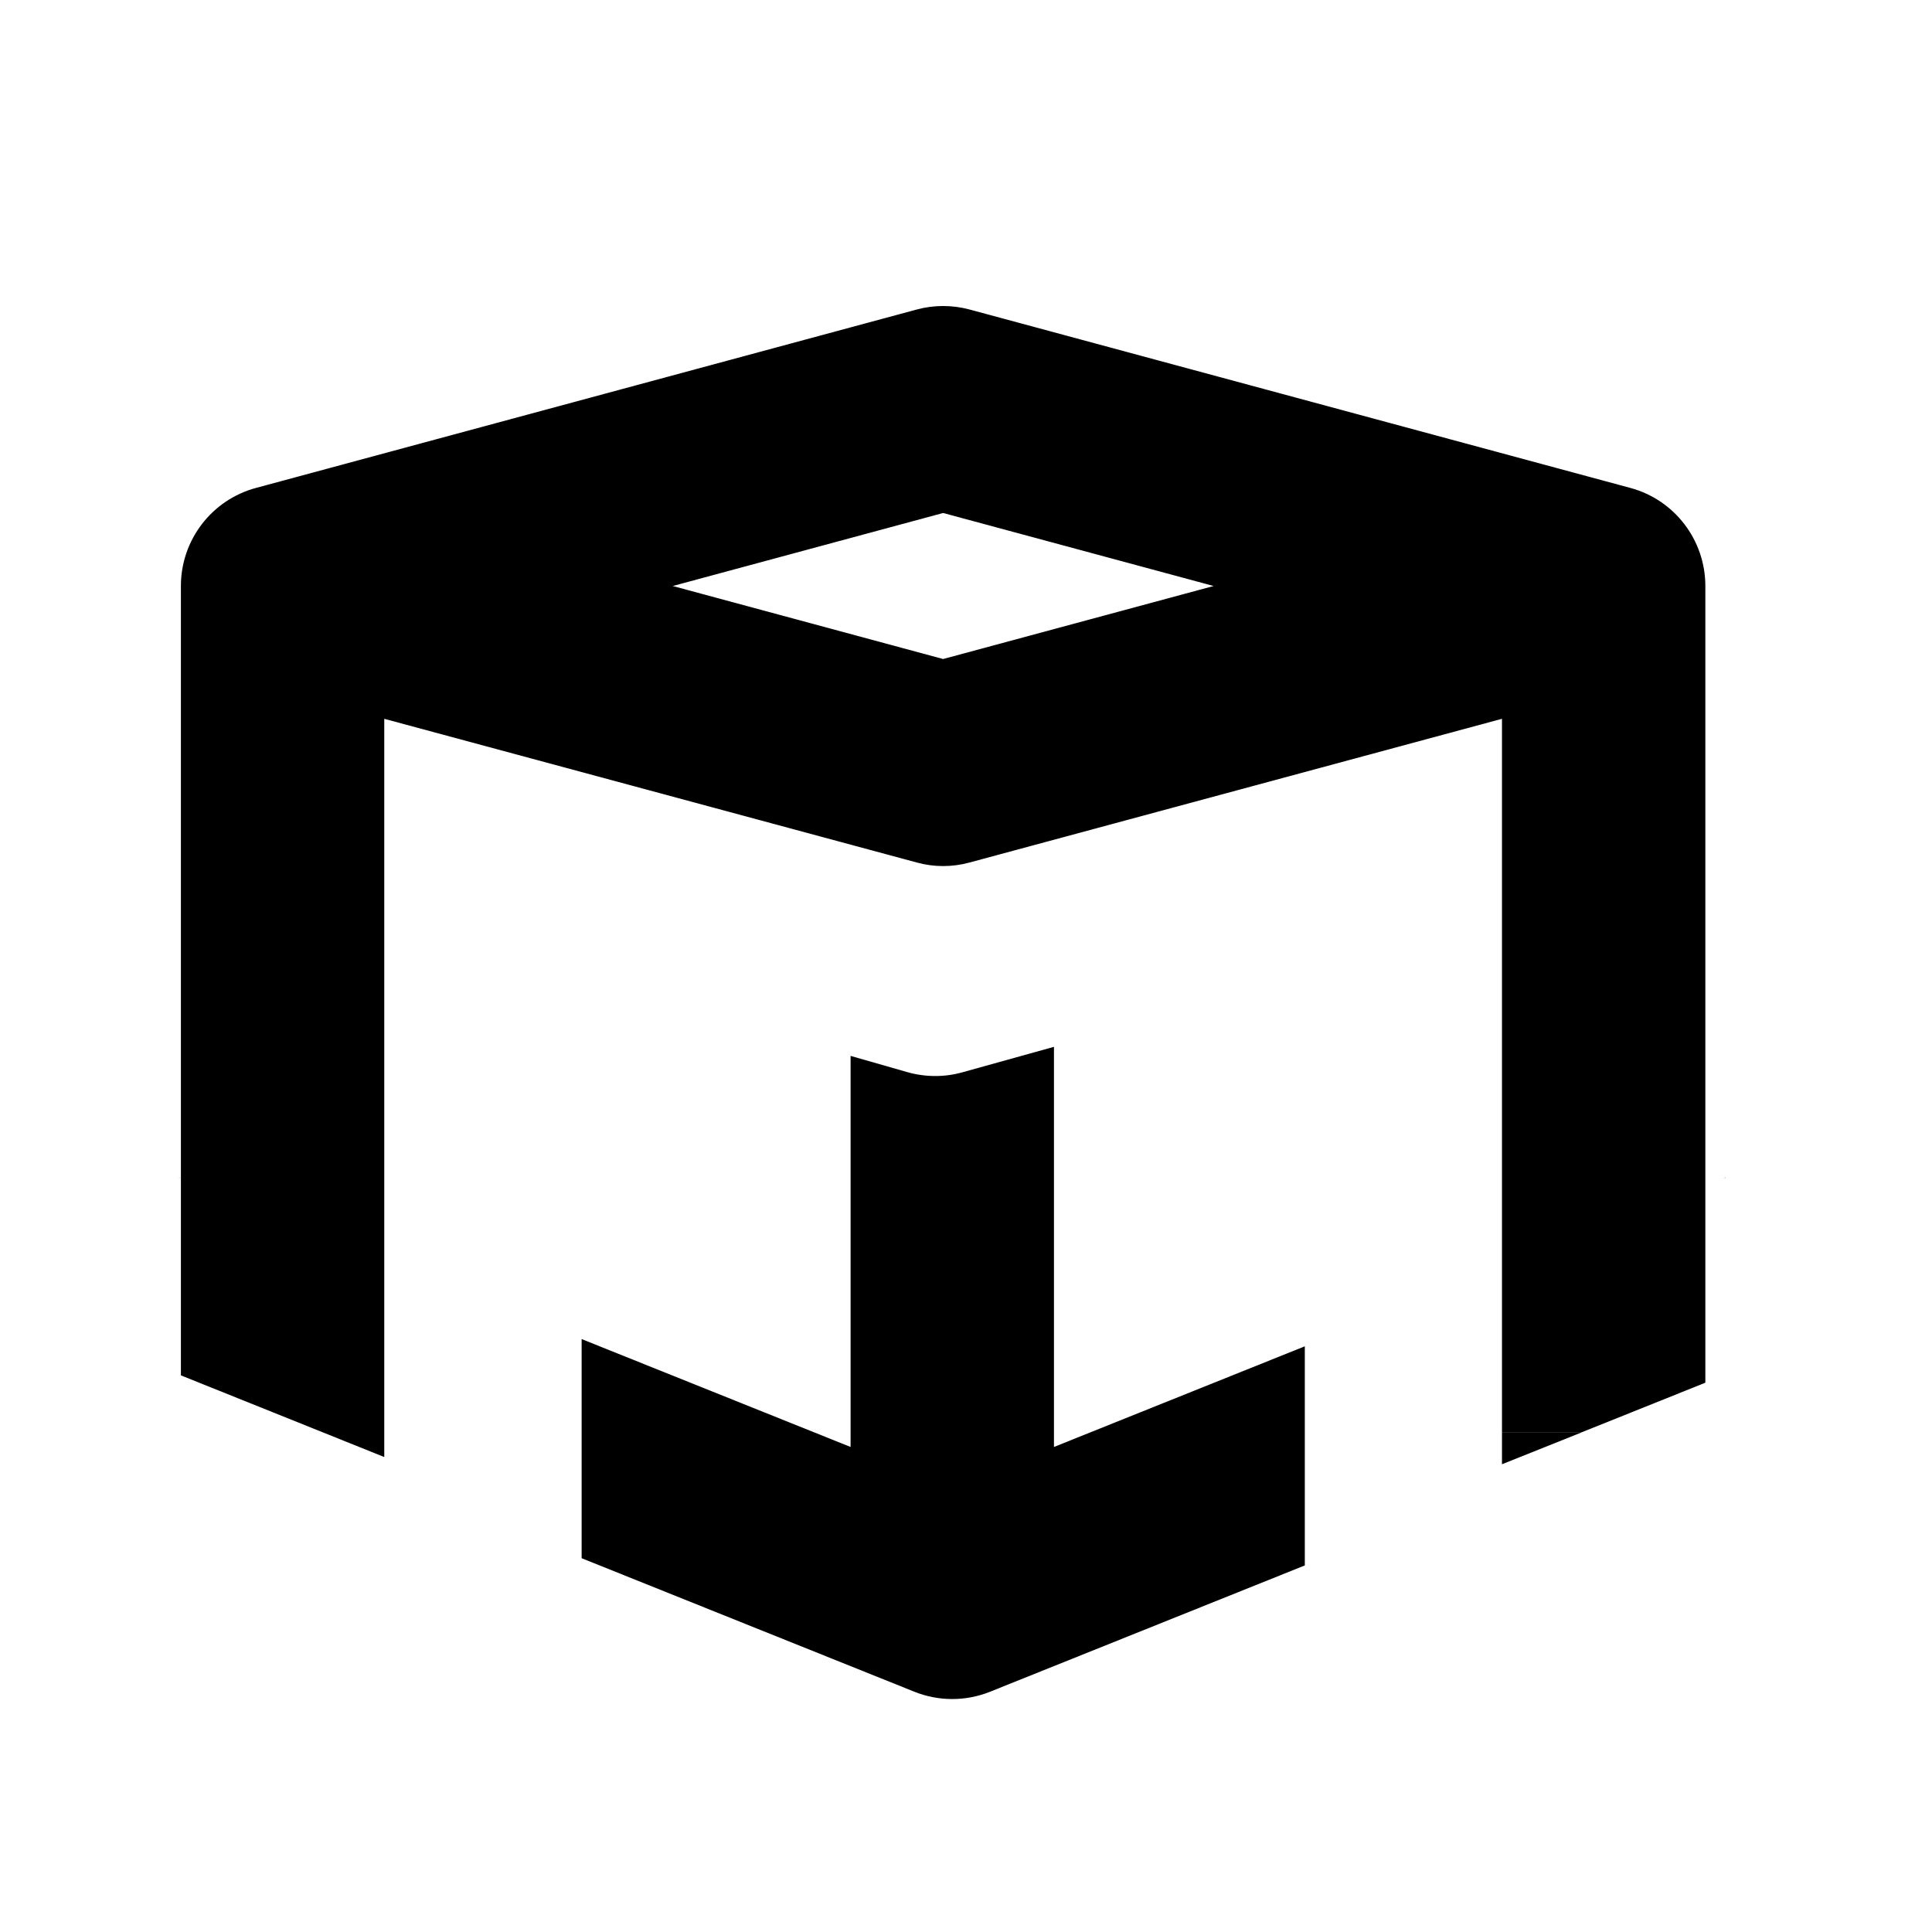 <svg width="19" height="19" viewBox="0 0 19 19" fill="none" xmlns="http://www.w3.org/2000/svg">
<path fill-rule="evenodd" clip-rule="evenodd" d="M16.032 4.798C16.468 4.915 16.771 5.311 16.771 5.763V10.909L16.771 13.154V13.598L16.038 13.892L15.559 14.084L14.771 14.084V14.084V14.083V14.08V14.068V14.02V13.835V13.154V10.909L14.771 7.069L9.536 8.482C9.365 8.529 9.185 8.529 9.015 8.482L3.779 7.069L3.779 14.085V14.329L2.691 13.892L1.779 13.526V5.763C1.779 5.311 2.082 4.915 2.519 4.798L9.015 3.044C9.185 2.998 9.365 2.998 9.536 3.044L16.032 4.798ZM14.771 14.085H15.559L14.771 14.4V14.085ZM6.616 5.763L9.275 5.045L11.935 5.763L9.275 6.481L6.616 5.763ZM8.365 11.101V10.384L8.924 10.544C9.101 10.594 9.289 10.595 9.466 10.545L10.365 10.295V11.101V14.23L12.832 13.24V15.395L9.737 16.637C9.498 16.733 9.231 16.733 8.992 16.637L5.72 15.324V13.169L8.365 14.23V11.101ZM16.968 11.584L16.967 11.58L16.957 11.584H16.968ZM1.771 11.583H1.761L1.763 11.58L1.771 11.583Z" fill="black"/>
</svg>
